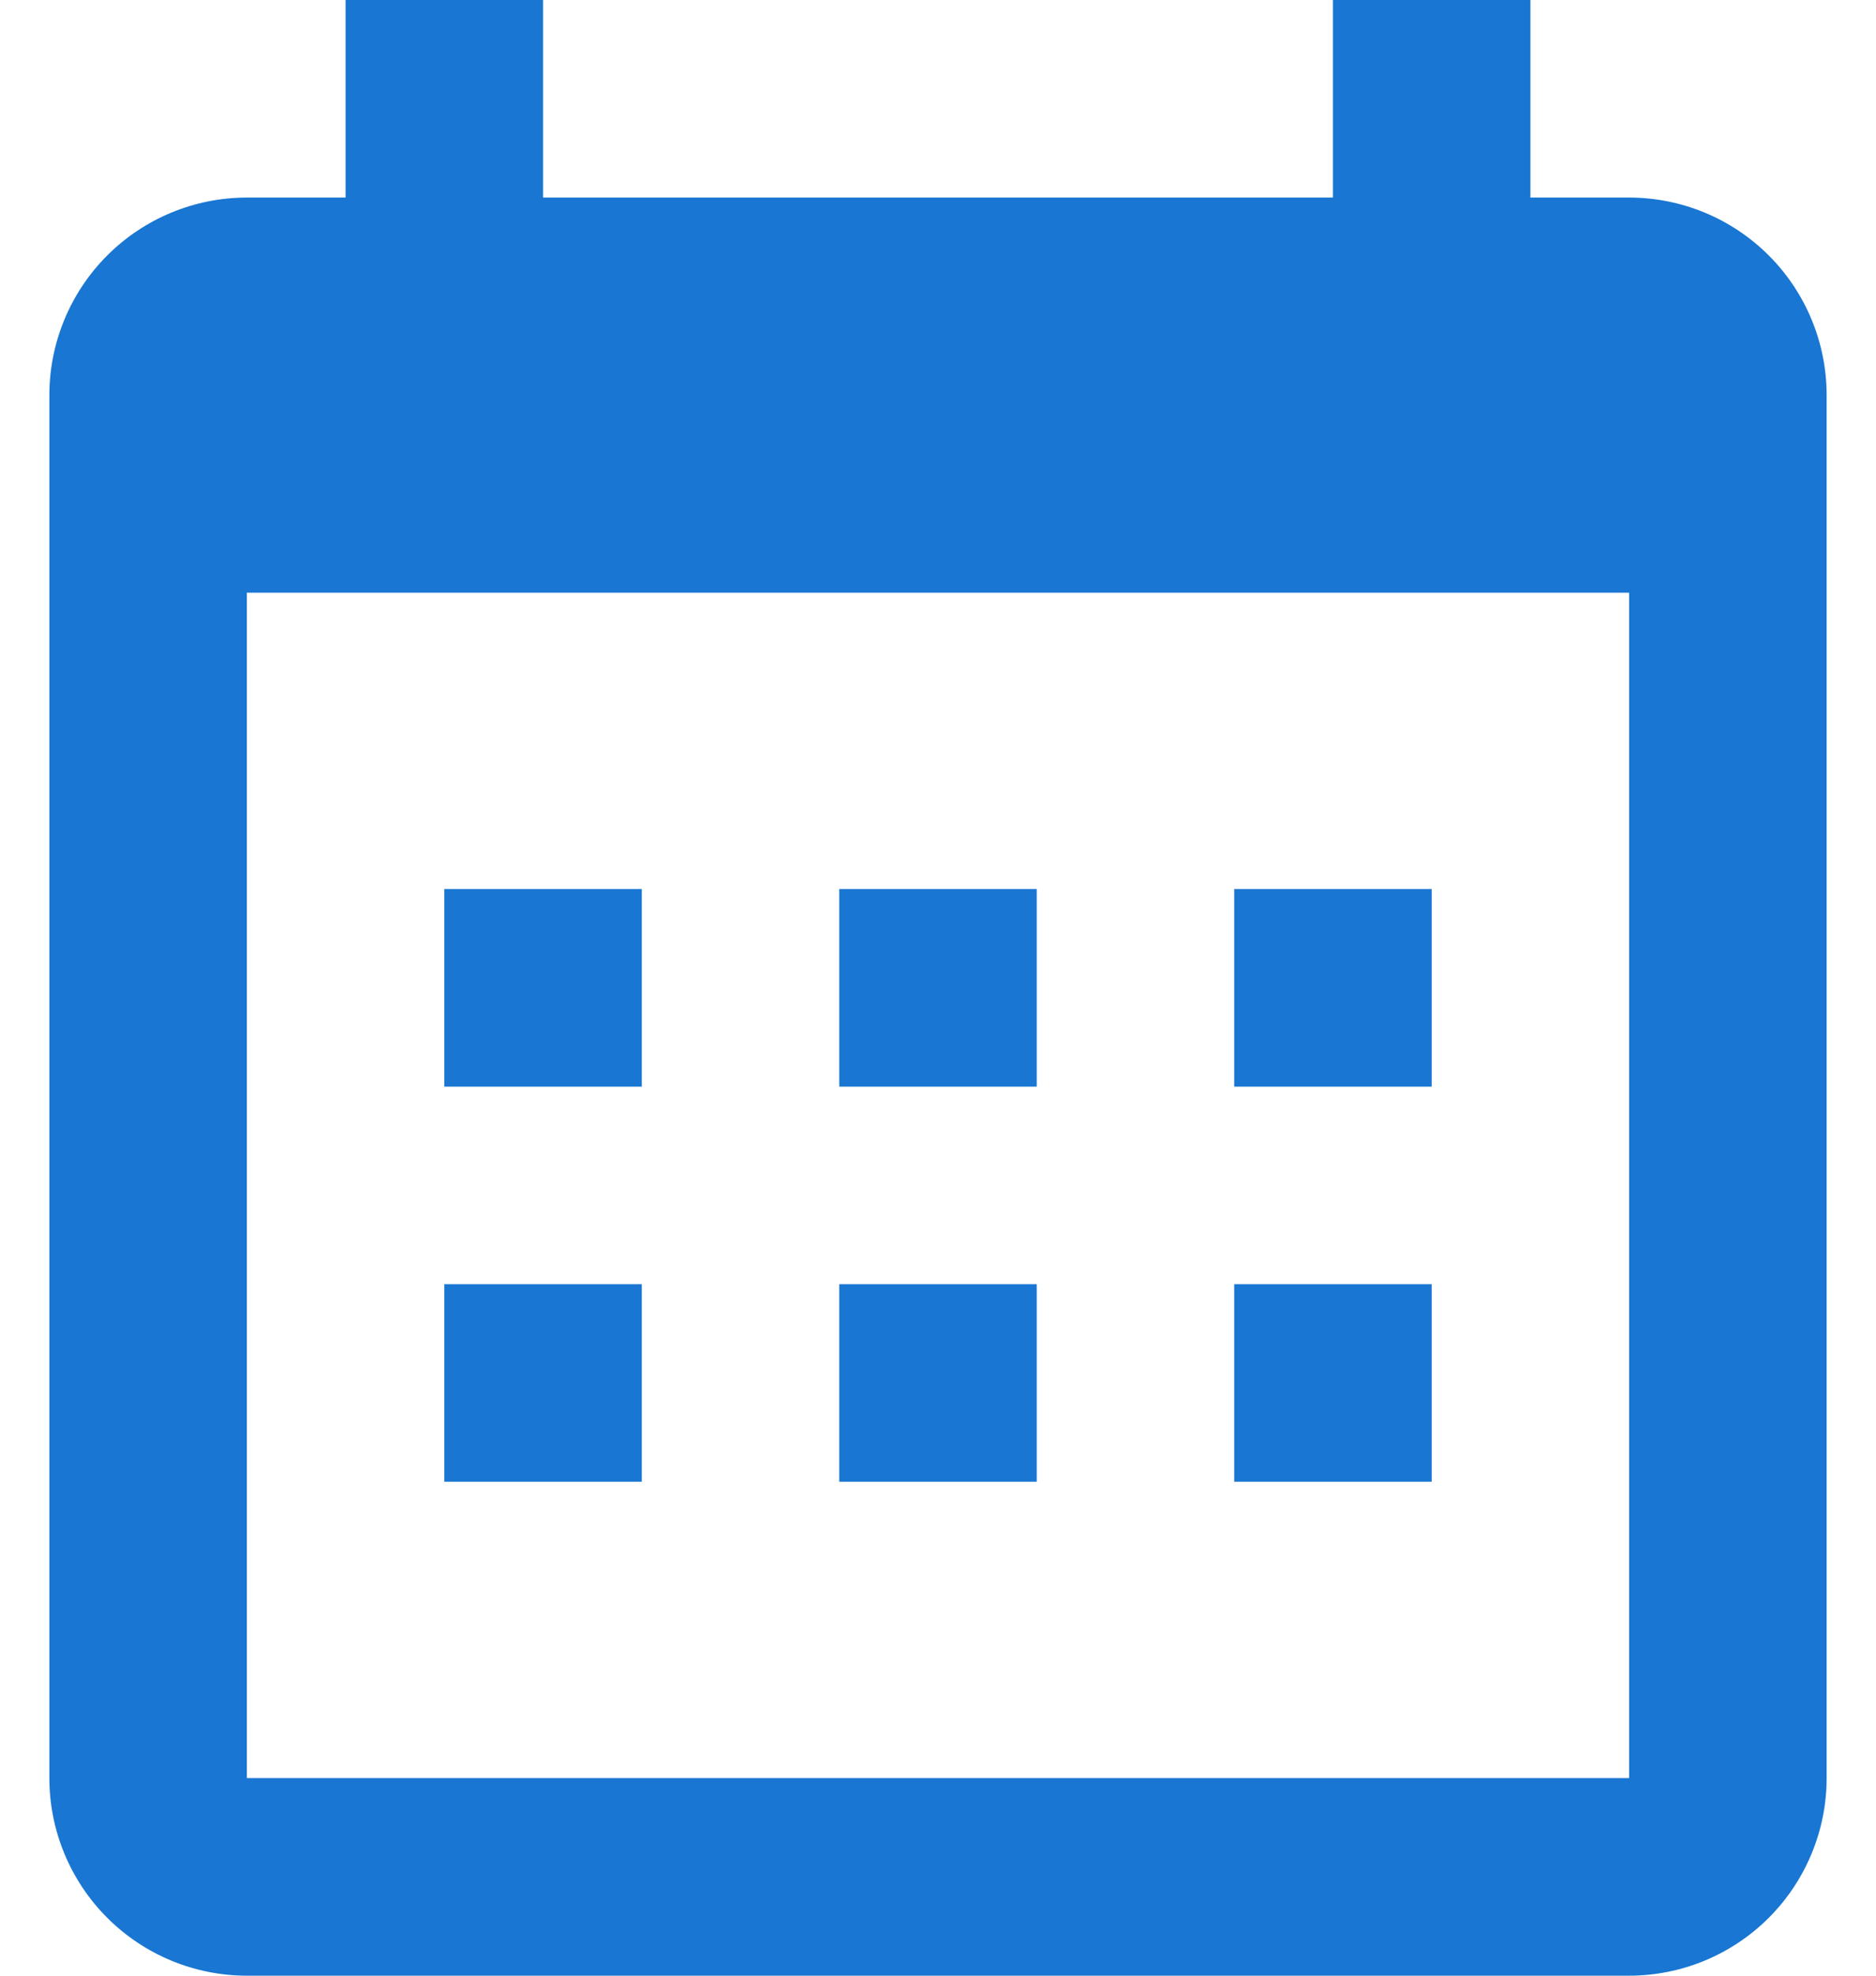 <svg width="19" height="20" viewBox="0 0 19 20" fill="none" xmlns="http://www.w3.org/2000/svg">
<path fill-rule="evenodd" clip-rule="evenodd" d="M5.5 2H13.5V0H15.5V2H16.5C17.03 2 17.539 2.211 17.914 2.586C18.289 2.961 18.5 3.47 18.5 4V18C18.5 18.53 18.289 19.039 17.914 19.414C17.539 19.789 17.03 20 16.5 20H2.5C1.97 20 1.461 19.789 1.086 19.414C0.711 19.039 0.5 18.53 0.5 18V4C0.5 3.47 0.711 2.961 1.086 2.586C1.461 2.211 1.97 2 2.5 2H3.5V0H5.5V2ZM2.5 6V18H16.5V6H2.5ZM4.5 9H6.5V11H4.5V9ZM8.5 9H10.5V11H8.5V9ZM12.5 9H14.5V11H12.5V9ZM12.5 13H14.5V15H12.5V13ZM8.5 13H10.5V15H8.5V13ZM4.5 13H6.5V15H4.5V13Z" fill="#1976D2"/>
</svg>
